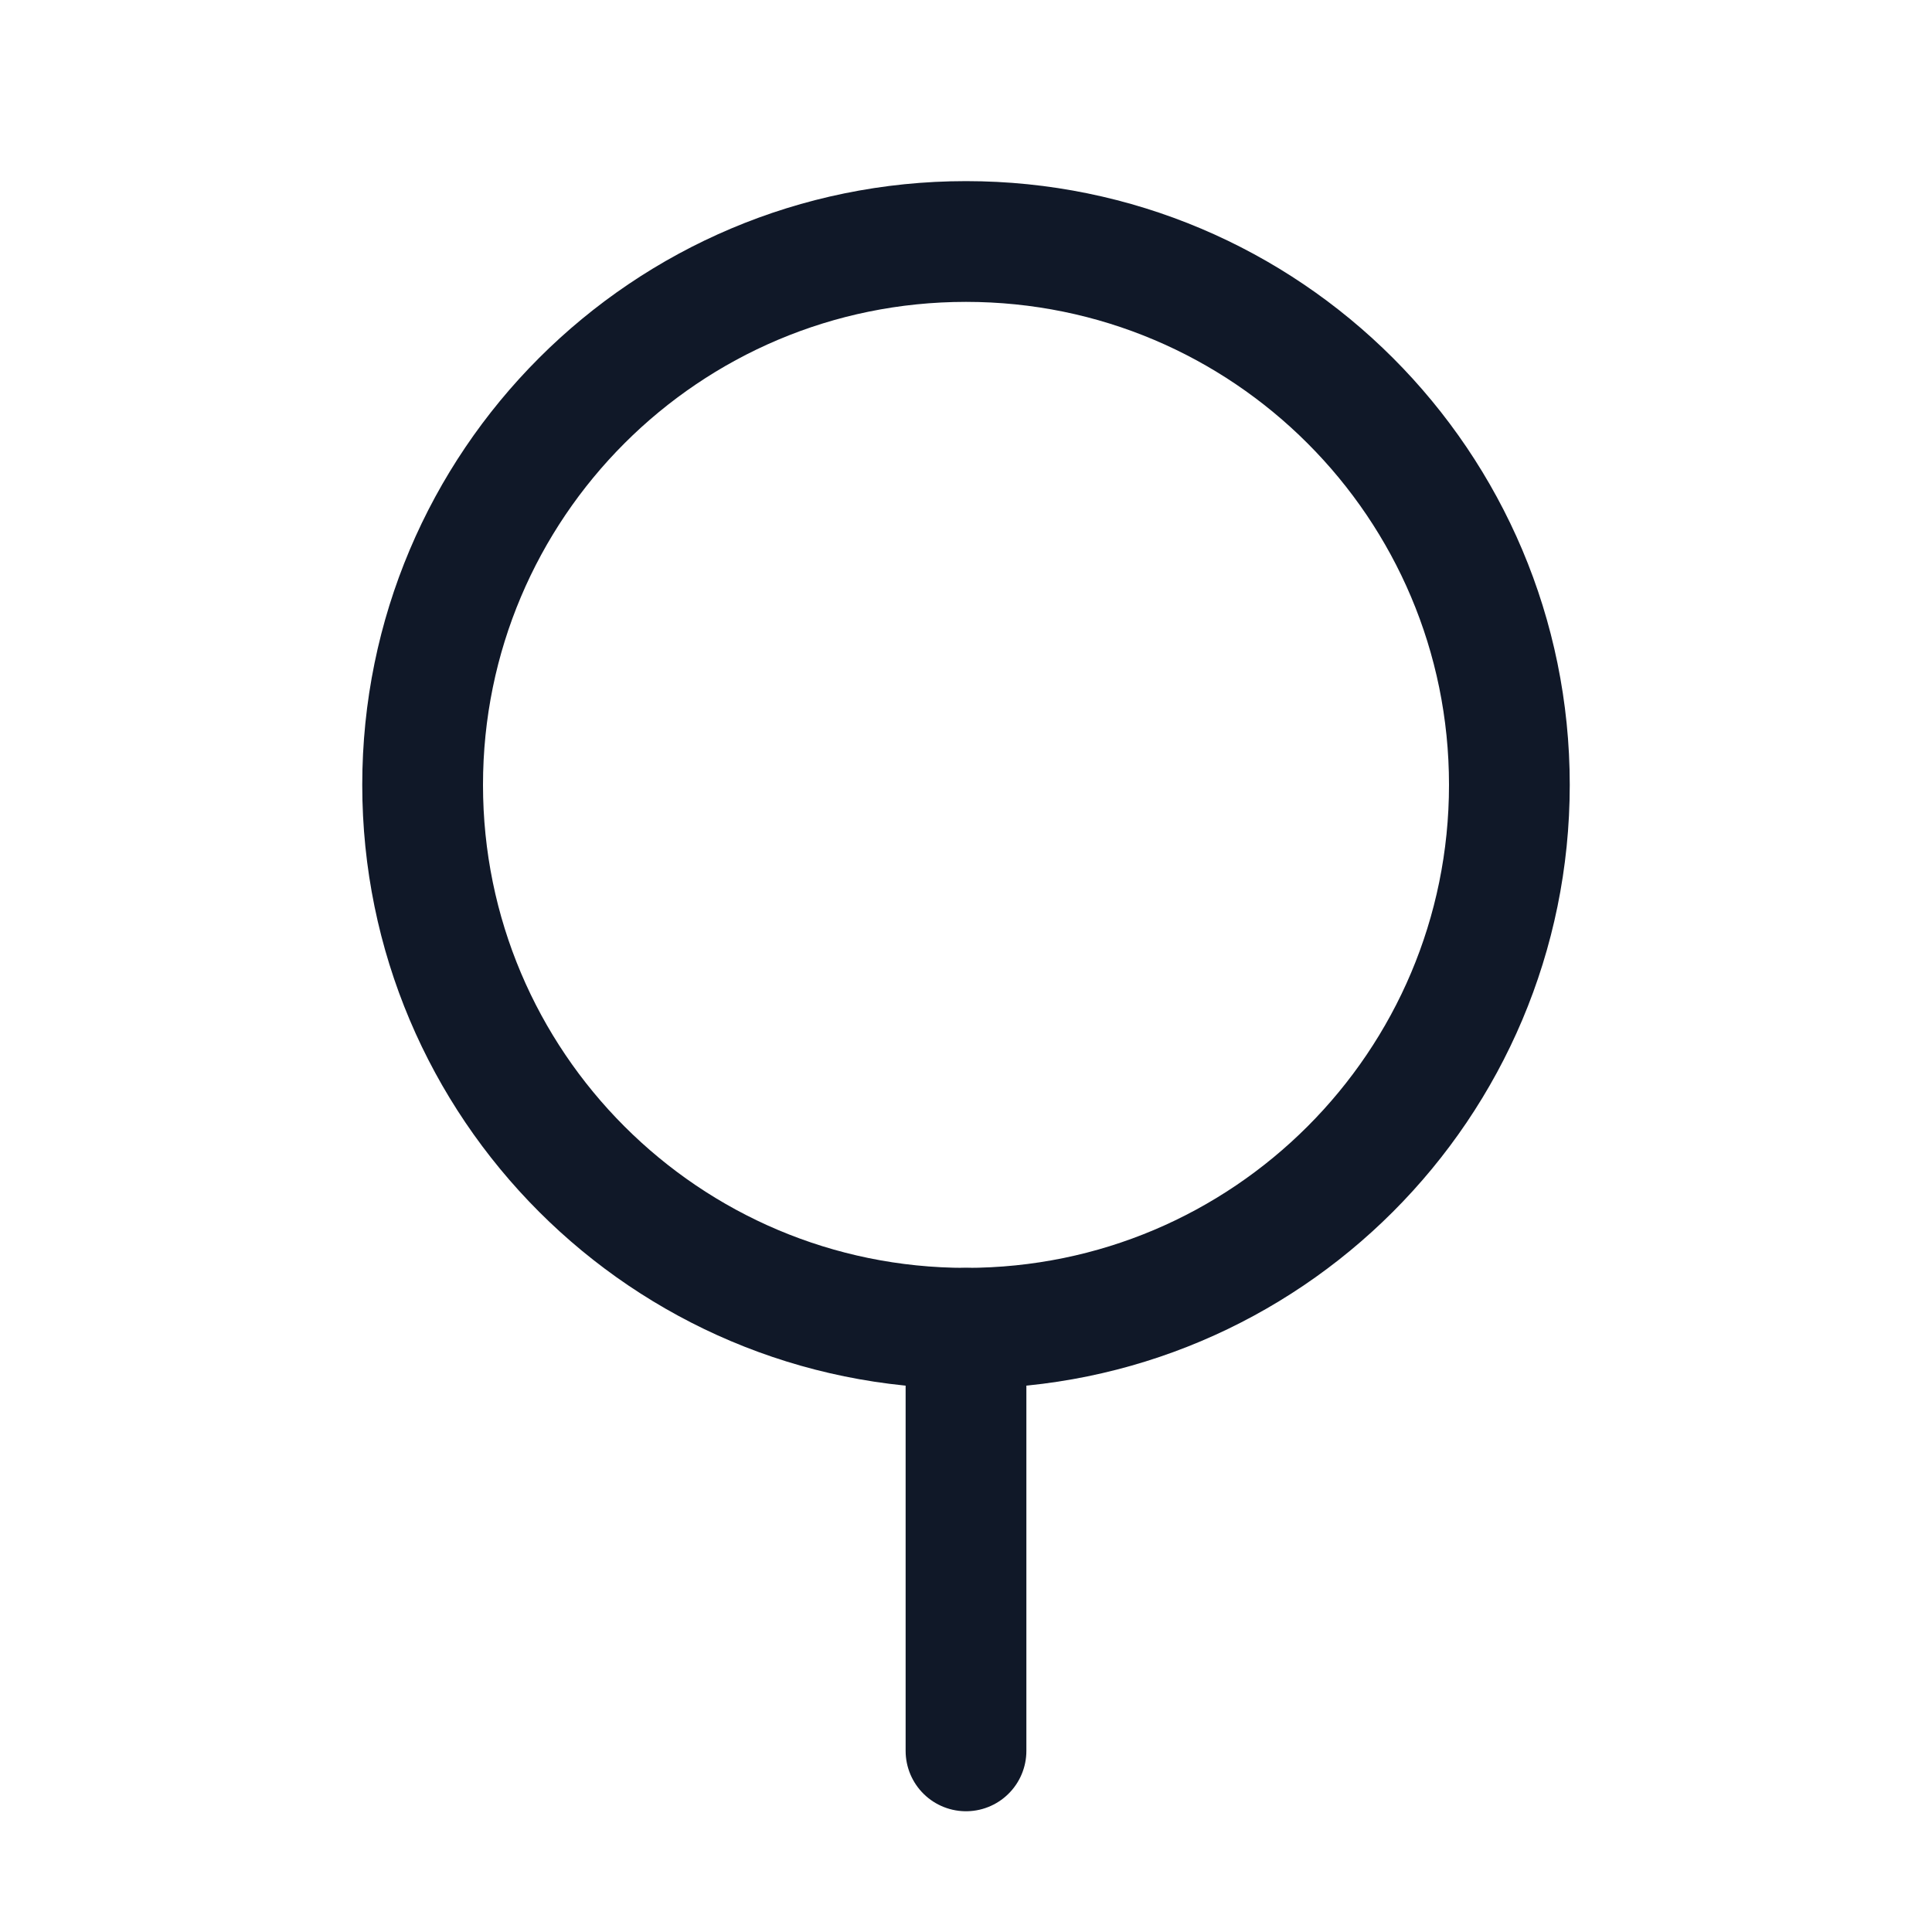 <svg width="32" height="32" viewBox="0 0 32 32" fill="none" xmlns="http://www.w3.org/2000/svg"><g id="Icon-GenderNeuter"><g clip-path="url(#clip0_11_983)"><g id="size=md (32px)"><g id="GenderNeuter"><path id="Vector" d="M16 22C20.971 22 25 17.971 25 13C25 8.029 20.971 4 16 4C11.029 4 7 8.029 7 13C7 17.971 11.029 22 16 22Z" stroke="#101828" stroke-width="2" stroke-linecap="round" stroke-linejoin="round"/><path id="Vector_2" d="M16 22V29" stroke="#101828" stroke-width="2" stroke-linecap="round" stroke-linejoin="round"/></g></g></g></g><defs><clipPath id="clip0_11_983"><rect width="32" height="32" rx="5" fill="white"/></clipPath></defs></svg>